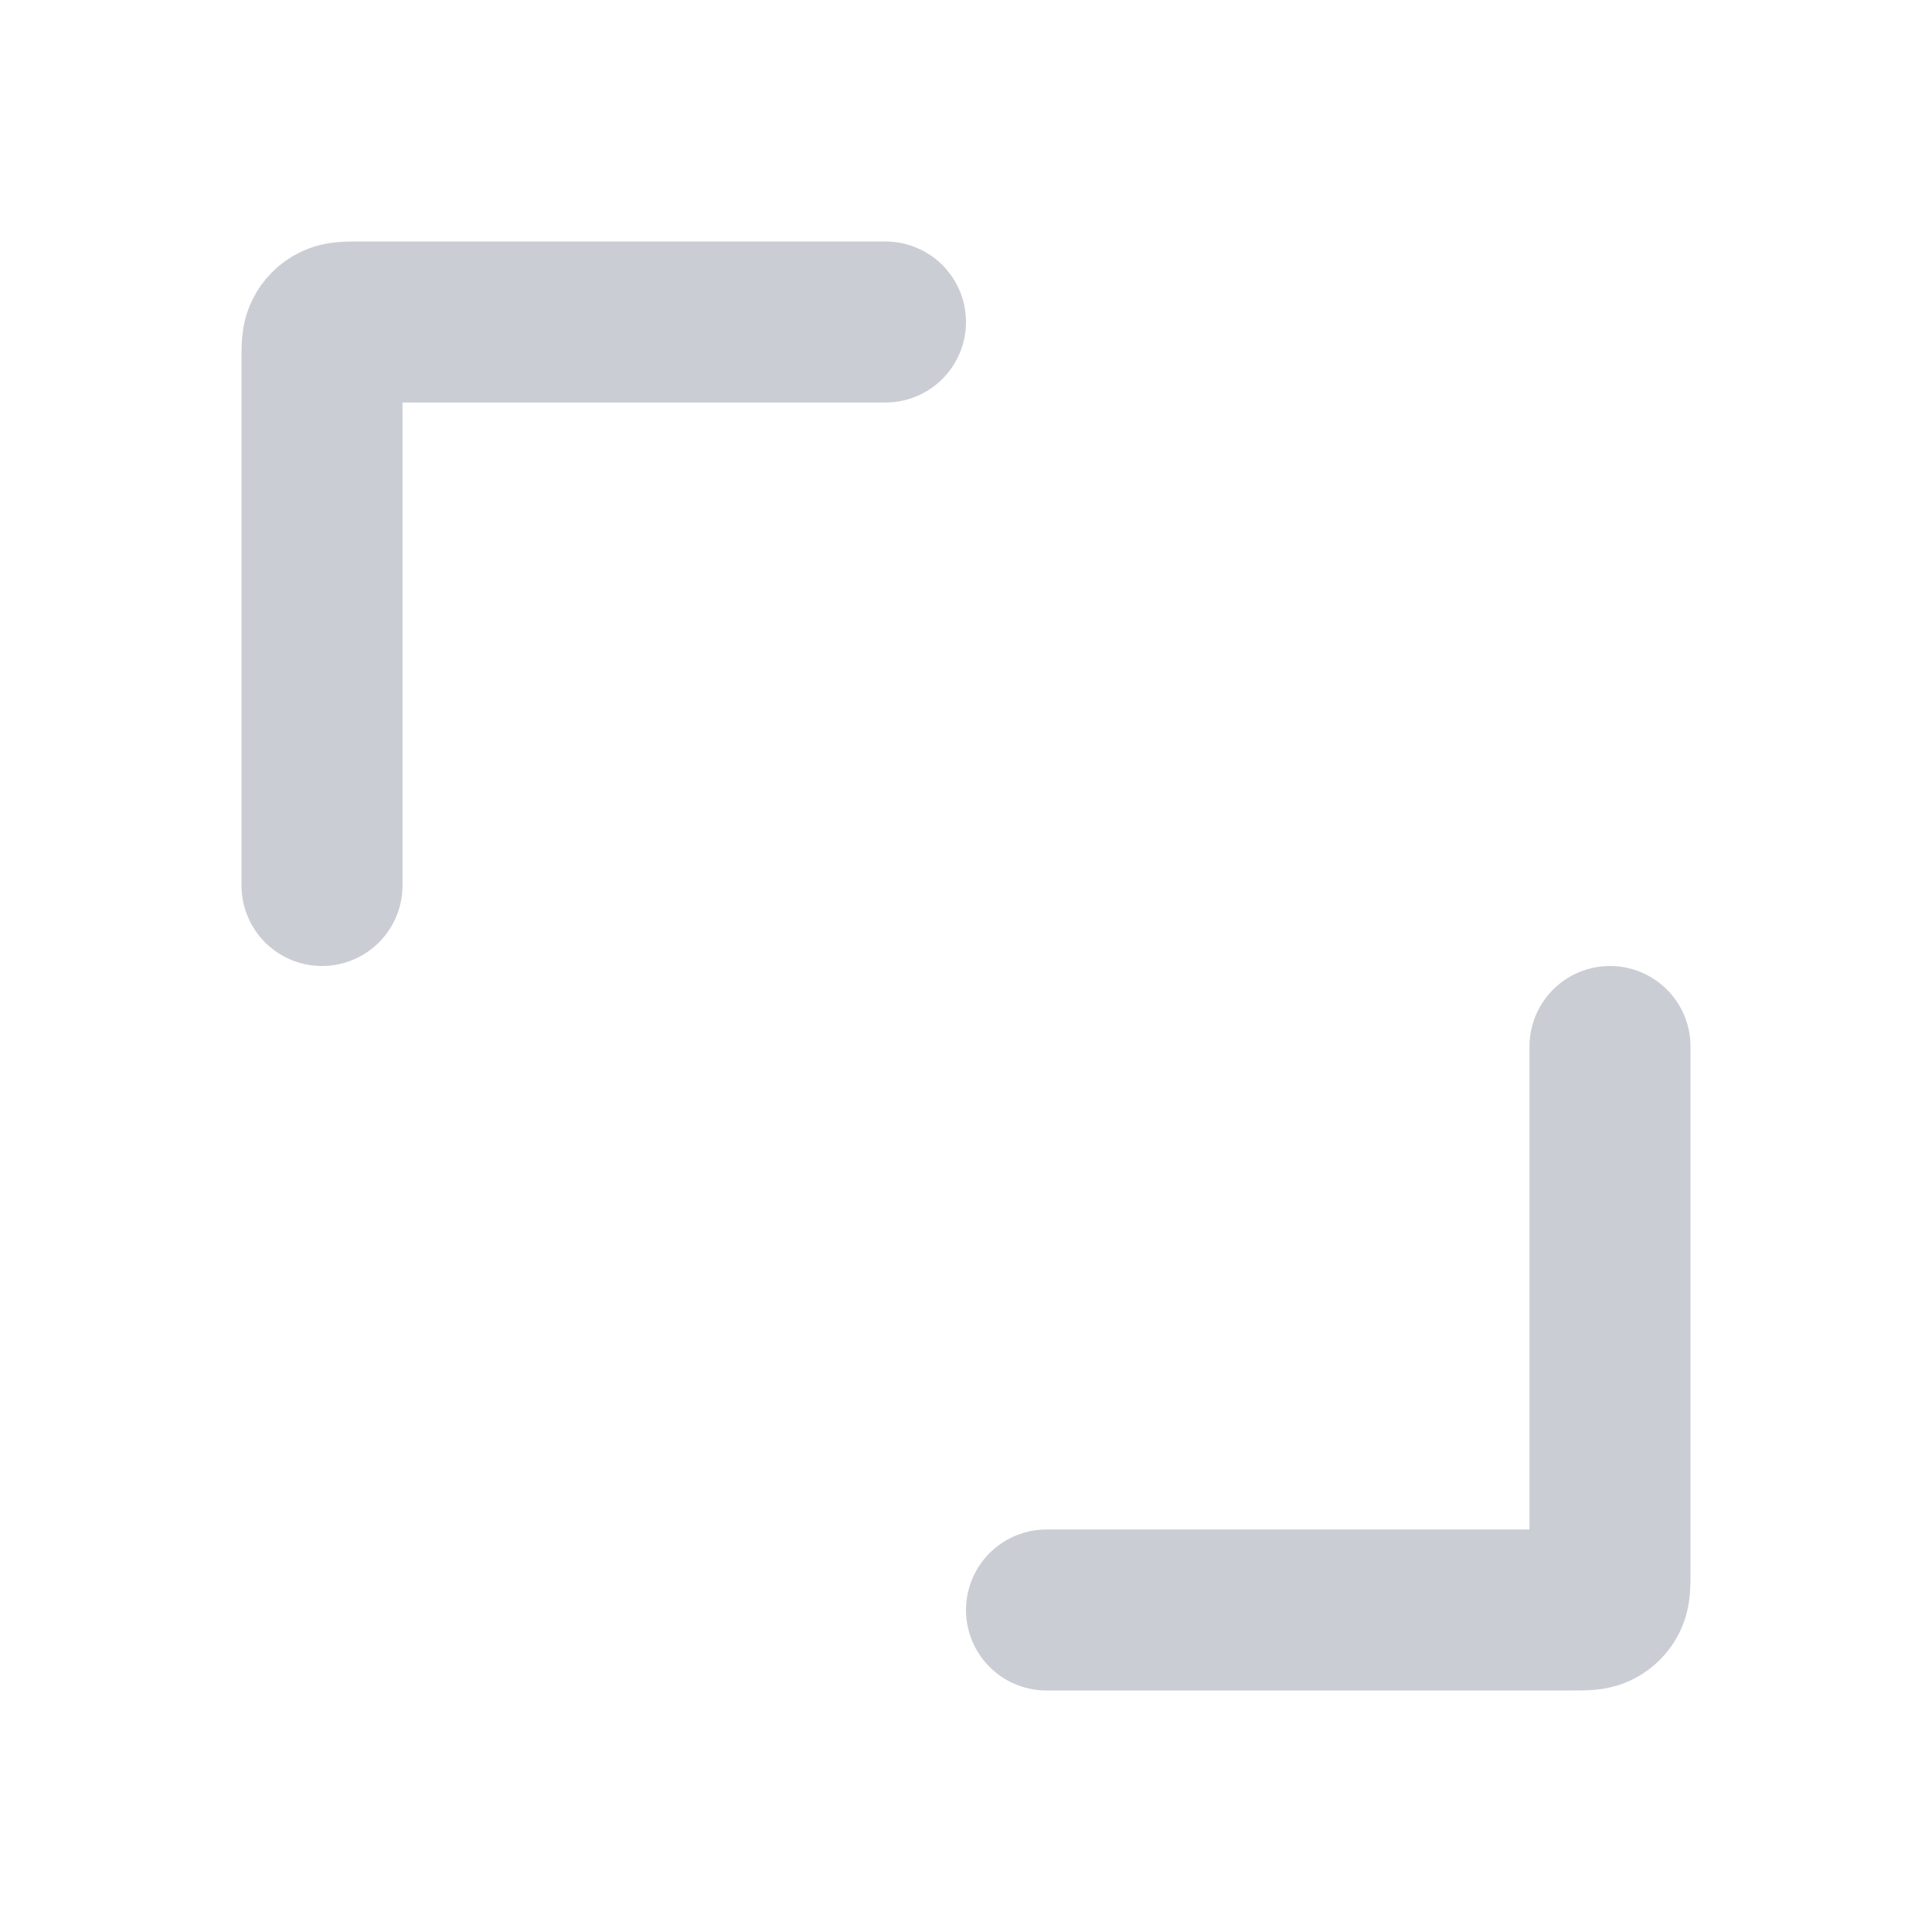 <svg width="24" height="24" viewBox="0 0 24 24" fill="none" xmlns="http://www.w3.org/2000/svg">
<path d="M20 13V19.52C20 19.688 20 19.772 19.967 19.836C19.939 19.893 19.893 19.939 19.836 19.967C19.772 20 19.688 20 19.52 20H13" stroke="#989DAB" stroke-opacity="0.5" stroke-width="2" stroke-linecap="round"/>
<path d="M4 11L4 4.48C4 4.312 4 4.228 4.033 4.164C4.061 4.107 4.107 4.061 4.164 4.033C4.228 4 4.312 4 4.48 4L11 4" stroke="#989DAB" stroke-opacity="0.5" stroke-width="2" stroke-linecap="round"/>
</svg>
